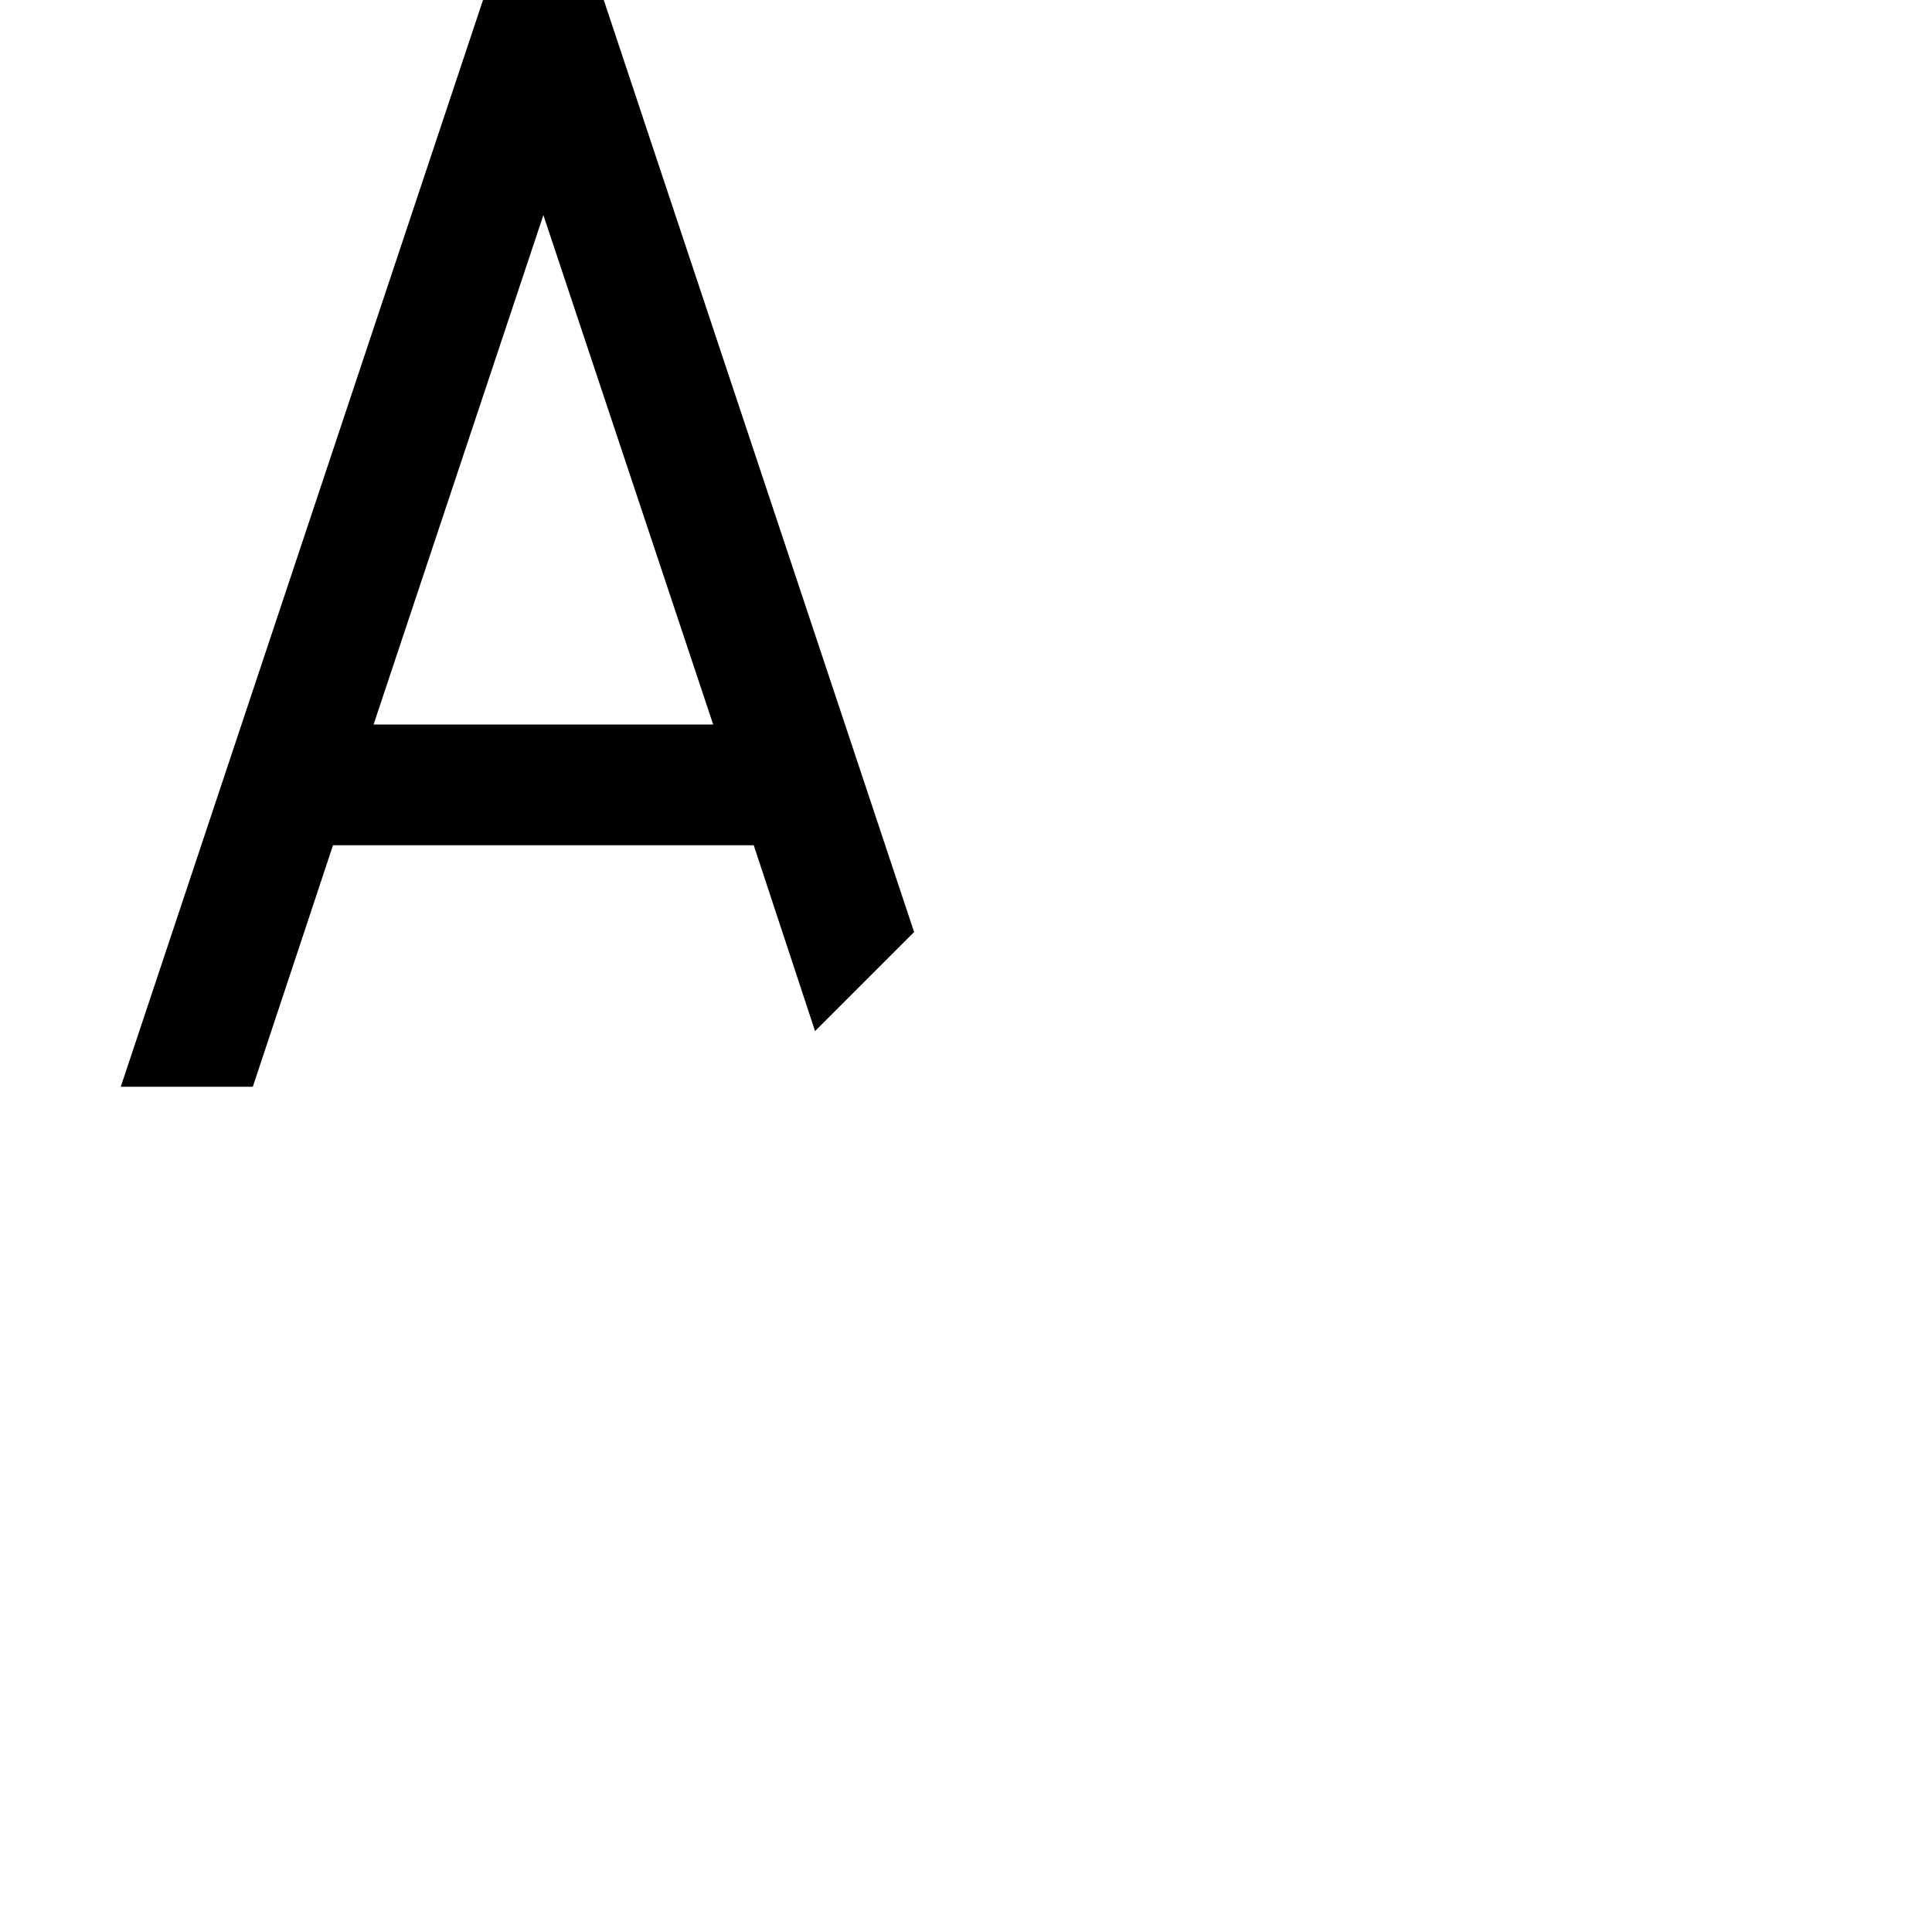 <svg xmlns="http://www.w3.org/2000/svg" width="1em" height="1em" viewBox="0 0 2048 2048"><path fill="currentColor" d="m640 0l329 988l-105 105l-65-197H353l-85 256H128L512 0zM396 768h360L576 228z"/></svg>